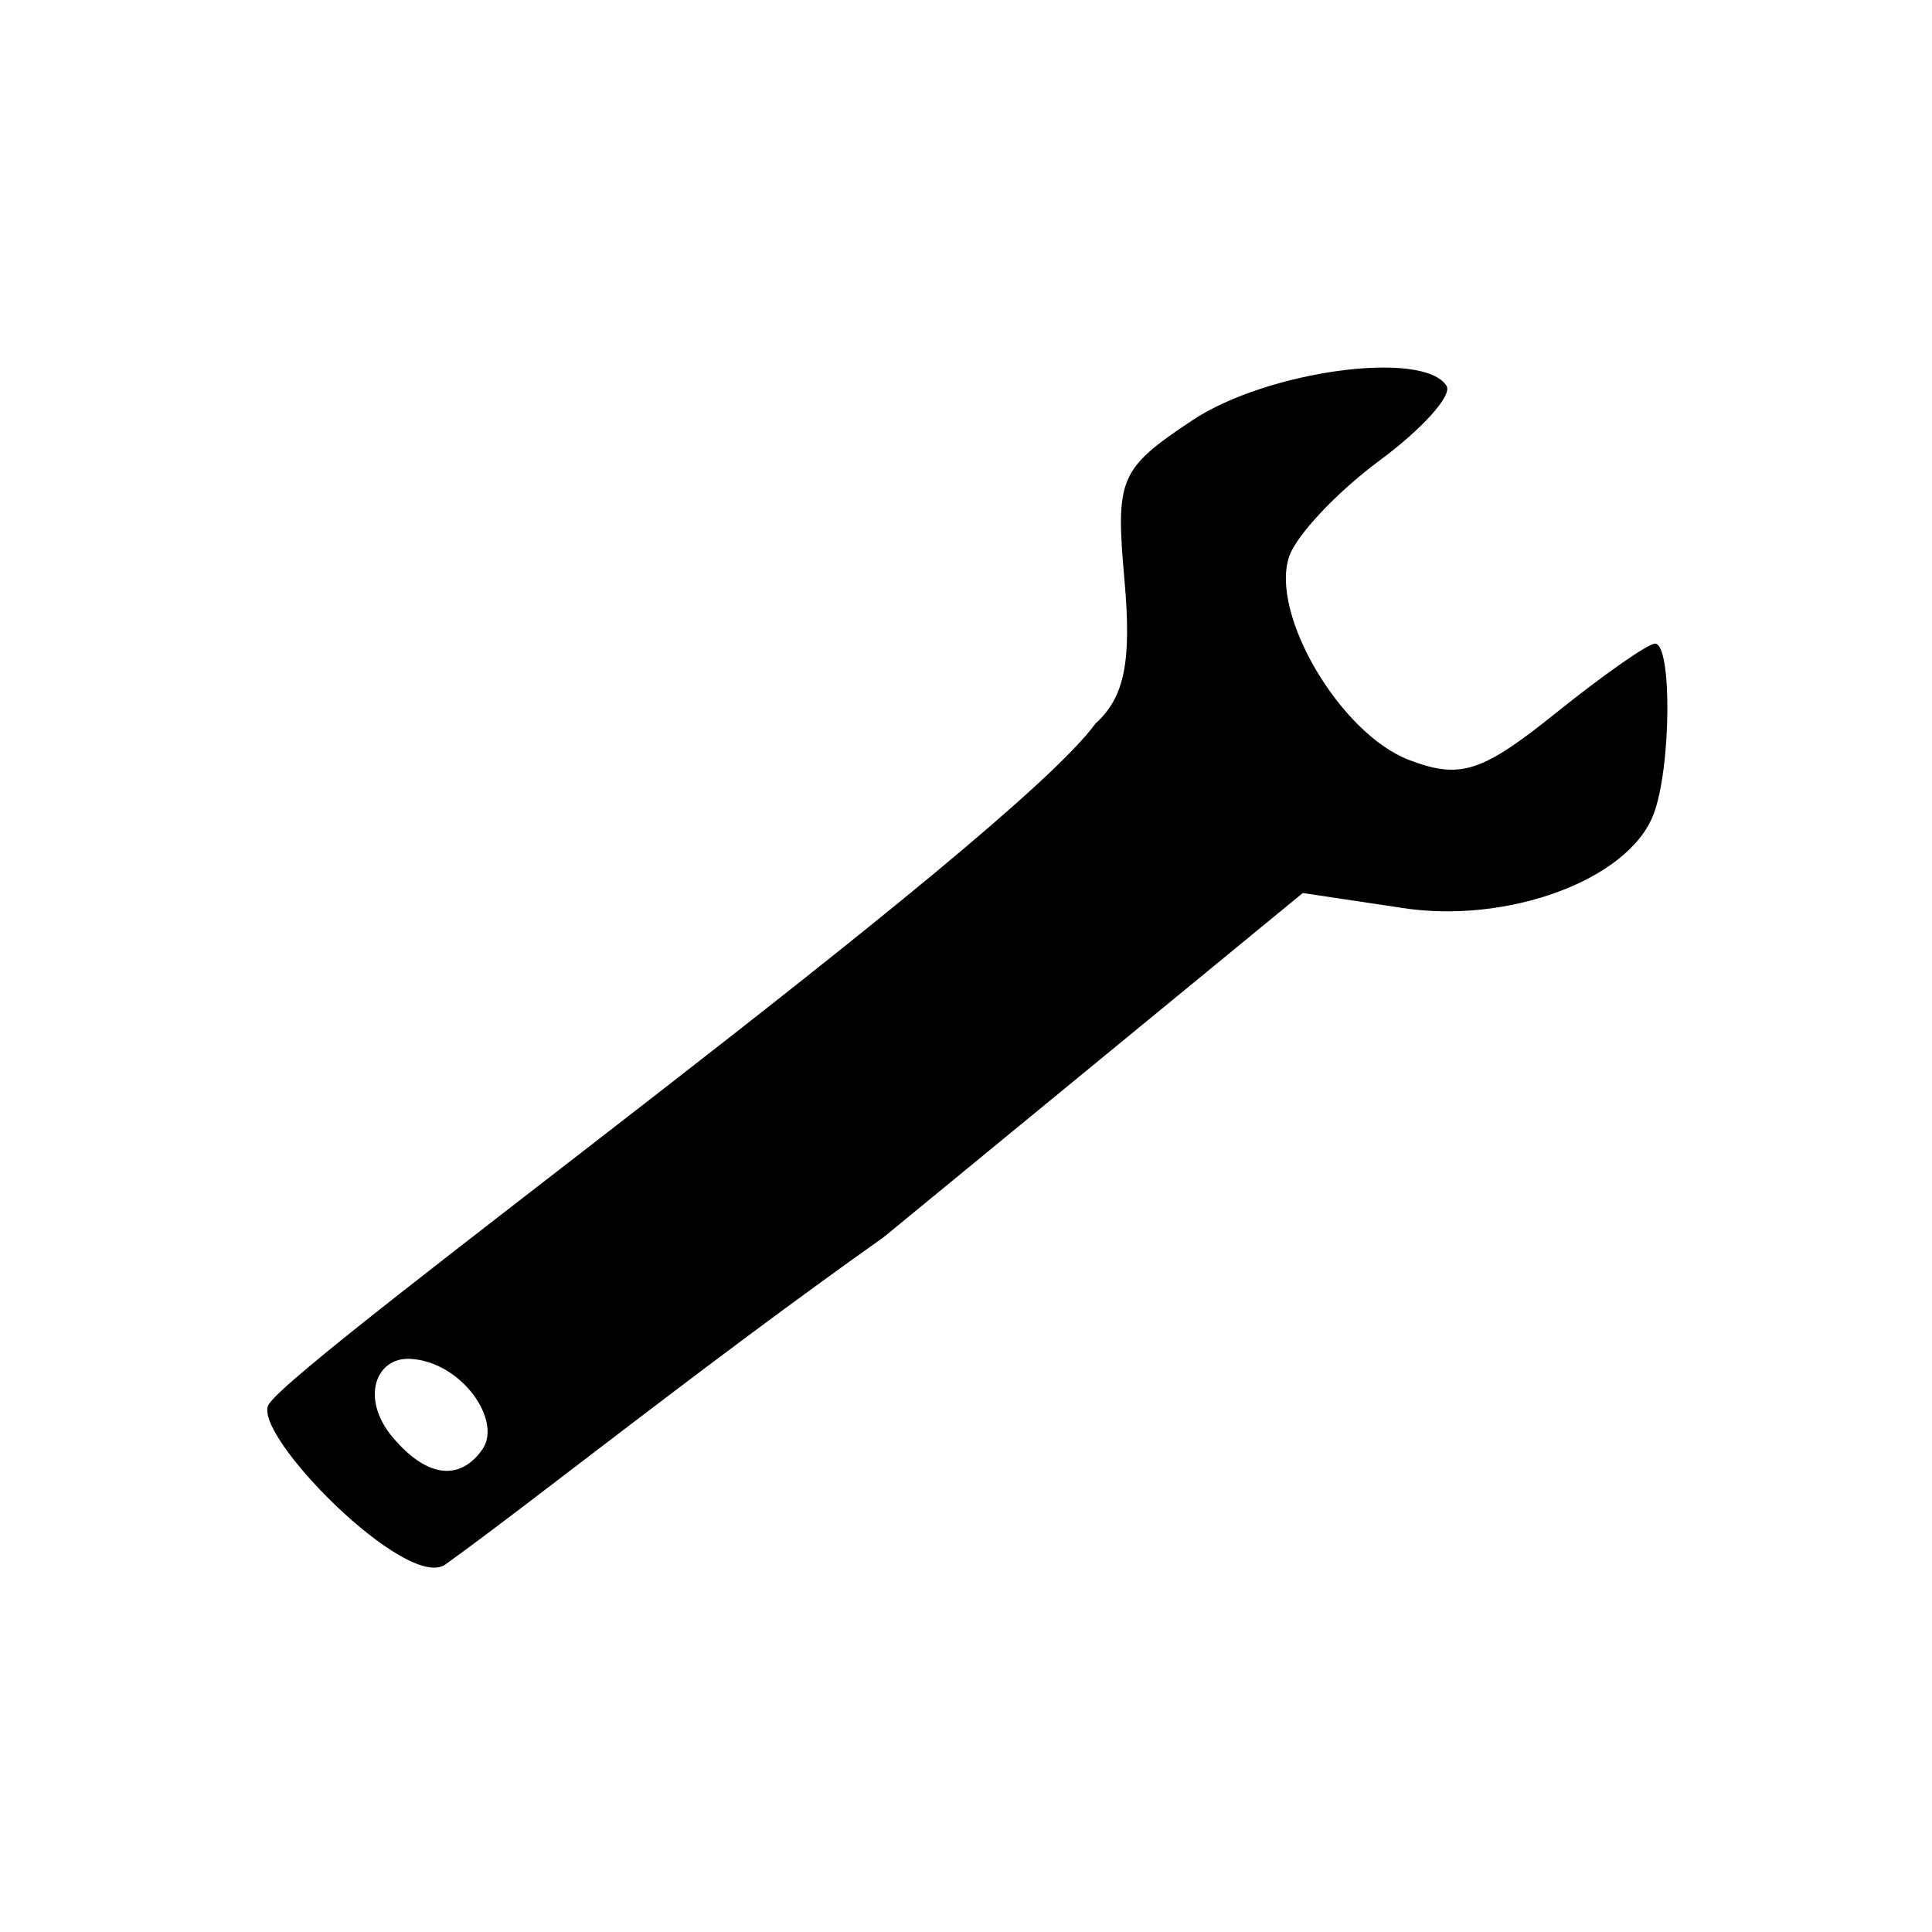 <svg xmlns="http://www.w3.org/2000/svg" xmlns:svg="http://www.w3.org/2000/svg" id="svg2" width="57.402" height="57.402" version="1.1"><defs id="defs4"><filter id="filter3798" width="1.5" height="1.5" x="-.25" y="-.25" color-interpolation-filters="sRGB"><feGaussianBlur id="feGaussianBlur3800" in="SourceAlpha" result="blur" stdDeviation="1,000000"/><feColorMatrix id="feColorMatrix3802" result="bluralpha" type="matrix" values="1 0 0 0 0 0 1 0 0 0 0 0 1 0 0 0 0 0 0,500000 0"/><feOffset id="feOffset3804" dx="1 0" dy="1 0" in="bluralpha" result="offsetBlur"/><feMerge id="feMerge3806"><feMergeNode id="feMergeNode3808" in="offsetBlur"/><feMergeNode id="feMergeNode3810" in="SourceGraphic"/></feMerge></filter><filter id="filter3954" width="1" height="1" x="0" y="0" color-interpolation-filters="sRGB"><feConvolveMatrix id="feConvolveMatrix3956" divisor="1" in="SourceGraphic" kernelMatrix="0 -0.15 0 -0.15 1.6 -0.15 0 -0.15 0" order="3 3" targetX="1" targetY="1"/></filter><filter id="filter4004" width="1.5" height="1.5" x="-.25" y="-.25"><feGaussianBlur id="feGaussianBlur4006" in="SourceAlpha" result="blur" stdDeviation="1,000000"/><feColorMatrix id="feColorMatrix4008" result="bluralpha" type="matrix" values="1 0 0 0 0 0 1 0 0 0 0 0 1 0 0 0 0 0 0,500000 0"/><feOffset id="feOffset4010" dx="1 0" dy="1 0" in="bluralpha" result="offsetBlur"/><feMerge id="feMerge4012"><feMergeNode id="feMergeNode4014" in="offsetBlur"/><feMergeNode id="feMergeNode4016" in="SourceGraphic"/></feMerge></filter><filter id="filter4167" width="1.5" height="1.5" x="-.25" y="-.25"><feGaussianBlur id="feGaussianBlur4169" in="SourceAlpha" result="blur" stdDeviation="1,000000"/><feColorMatrix id="feColorMatrix4171" result="bluralpha" type="matrix" values="1 0 0 0 0 0 1 0 0 0 0 0 1 0 0 0 0 0 0,500000 0"/><feOffset id="feOffset4173" dx="1 0" dy="1 0" in="bluralpha" result="offsetBlur"/><feMerge id="feMerge4175"><feMergeNode id="feMergeNode4177" in="offsetBlur"/><feMergeNode id="feMergeNode4179" in="SourceGraphic"/></feMerge></filter></defs><g id="layer1" transform="translate(12.553,-1006.647)"><path style="fill:#000;fill-opacity:1;filter:url(#filter4167)" id="path4165" d="m 12.341,1046.215 16.264,-13.354 3.856,0.578 c 4.049,0.634 8.778,-1.059 9.765,-3.631 0.688,-1.792 0.728,-6.632 0.056,-6.632 -0.273,0 -2.01,1.216 -3.859,2.702 -2.866,2.303 -3.705,2.571 -5.687,1.817 -2.67,-1.015 -5.414,-5.665 -4.662,-7.899 0.28,-0.832 1.863,-2.513 3.517,-3.736 1.654,-1.223 2.823,-2.524 2.598,-2.891 -0.874,-1.421 -6.972,-0.598 -9.876,1.334 -2.836,1.886 -2.988,2.244 -2.634,6.209 0.282,3.16 0.003,4.545 -1.121,5.562 -3.395,4.665 -30.998,24.637 -32.116,26.45 -0.696,1.128 5.374,7.287 6.865,6.213 3.512,-2.528 9.854,-7.628 17.034,-12.721 z m -19.088,7.779 c -1.264,-1.515 -0.645,-3.111 0.685,-3.041 1.995,0.106 3.587,2.403 2.802,3.519 -0.844,1.199 -2.114,1.153 -3.487,-0.479 z" transform="matrix(0.765,0,0,0.765,4.272,243.041)"/></g></svg>